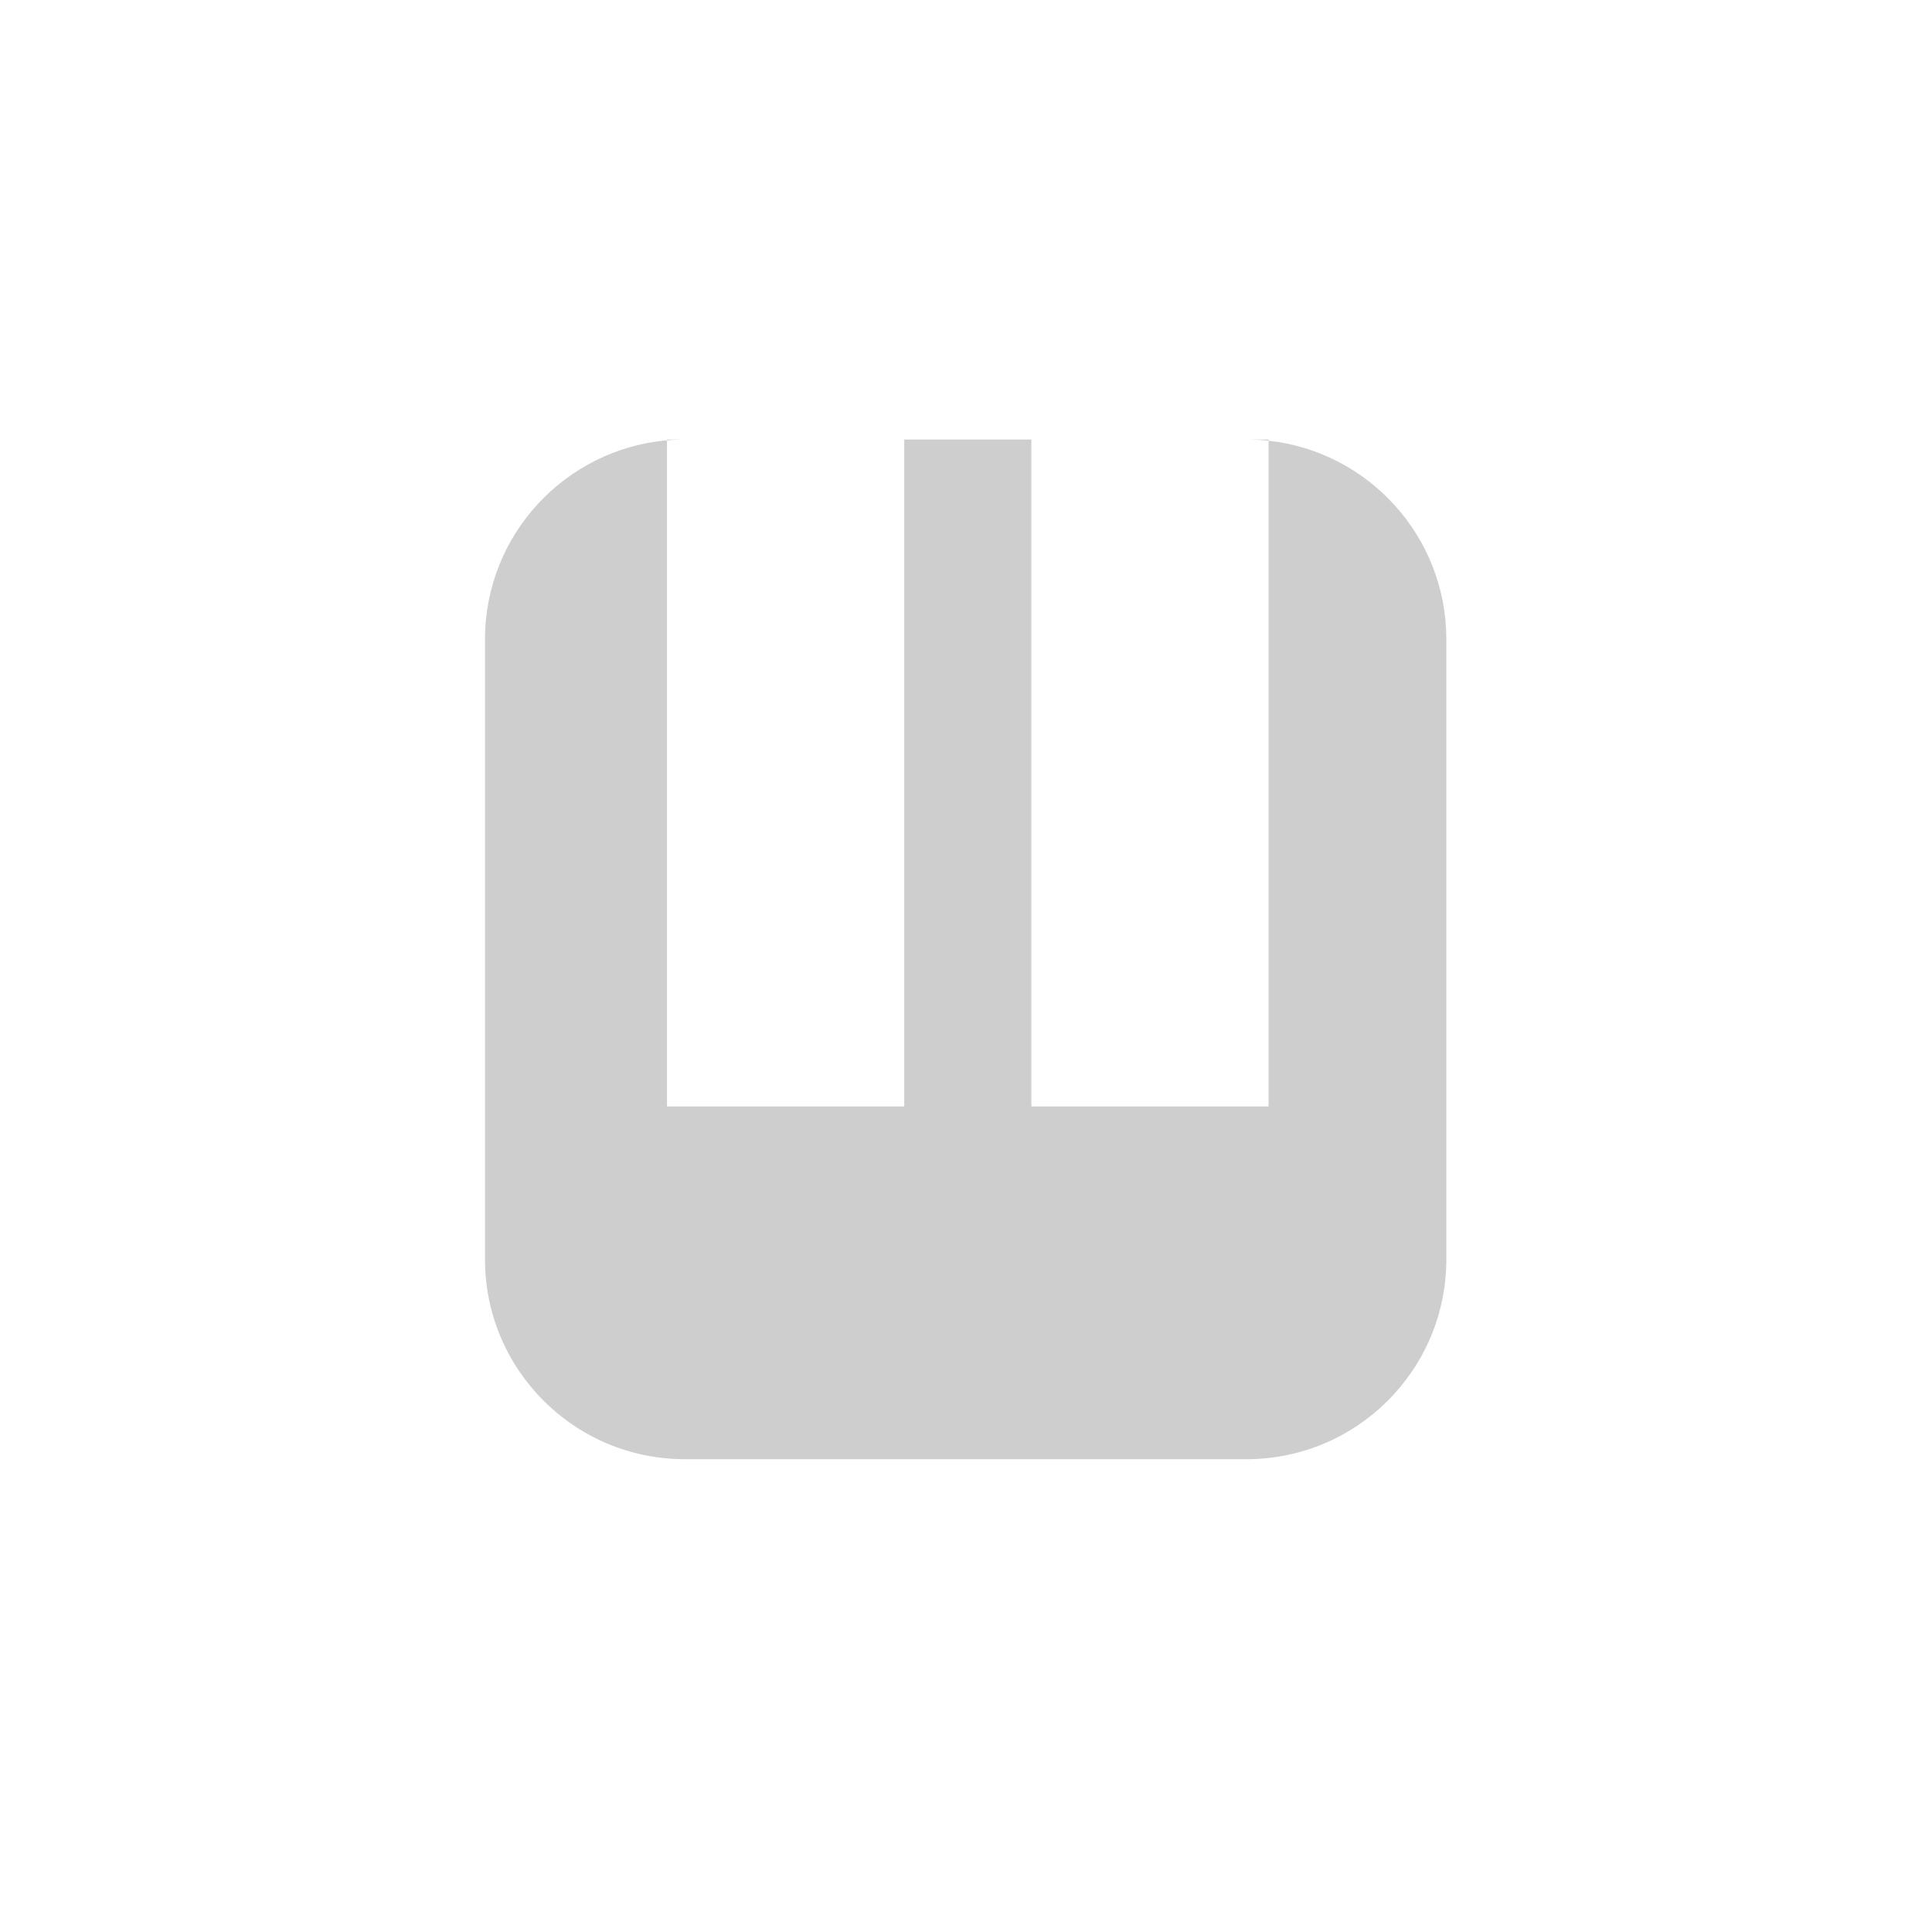 <?xml version="1.0" encoding="UTF-8"?>
<svg width="29px" height="29px" viewBox="0 0 29 29" version="1.1" xmlns="http://www.w3.org/2000/svg" xmlns:xlink="http://www.w3.org/1999/xlink">
    <!-- Generator: Sketch 45.2 (43514) - http://www.bohemiancoding.com/sketch -->
    <title>piano_icon</title>
    <desc>Created with Sketch.</desc>
    <defs></defs>
    <g id="Page-1" stroke="none" stroke-width="1" fill="none" fill-rule="evenodd">
        <g id="piano_icon">
            <g>
                <rect id="Rectangle-2-Copy-7" fill-opacity="0" fill="#444444" x="0.467" y="0" width="28.033" height="29" rx="3"></rect>
                <path d="M10.012,6.609 C10.1,6.601 10.19,6.597 10.28,6.597 L10.28,6.597 L18.71,6.597 C18.822,6.597 18.933,6.603 19.042,6.615 L19.042,16.608 L15.481,16.608 L15.481,6.597 L19.042,6.597 L19.042,6.615 C20.542,6.78 21.71,8.052 21.71,9.597 L21.71,18.903 C21.71,20.56 20.367,21.903 18.71,21.903 L10.28,21.903 L10.28,21.903 C8.623,21.903 7.28,20.56 7.28,18.903 L7.28,9.597 L7.28,9.597 C7.28,8.031 8.48,6.745 10.012,6.609 L10.012,16.608 L13.573,16.608 L13.573,6.597 L10.012,6.597 L10.012,6.609 Z" id="Combined-Shape" fill="#CECECE"></path>
            </g>
        </g>
    </g>
</svg>